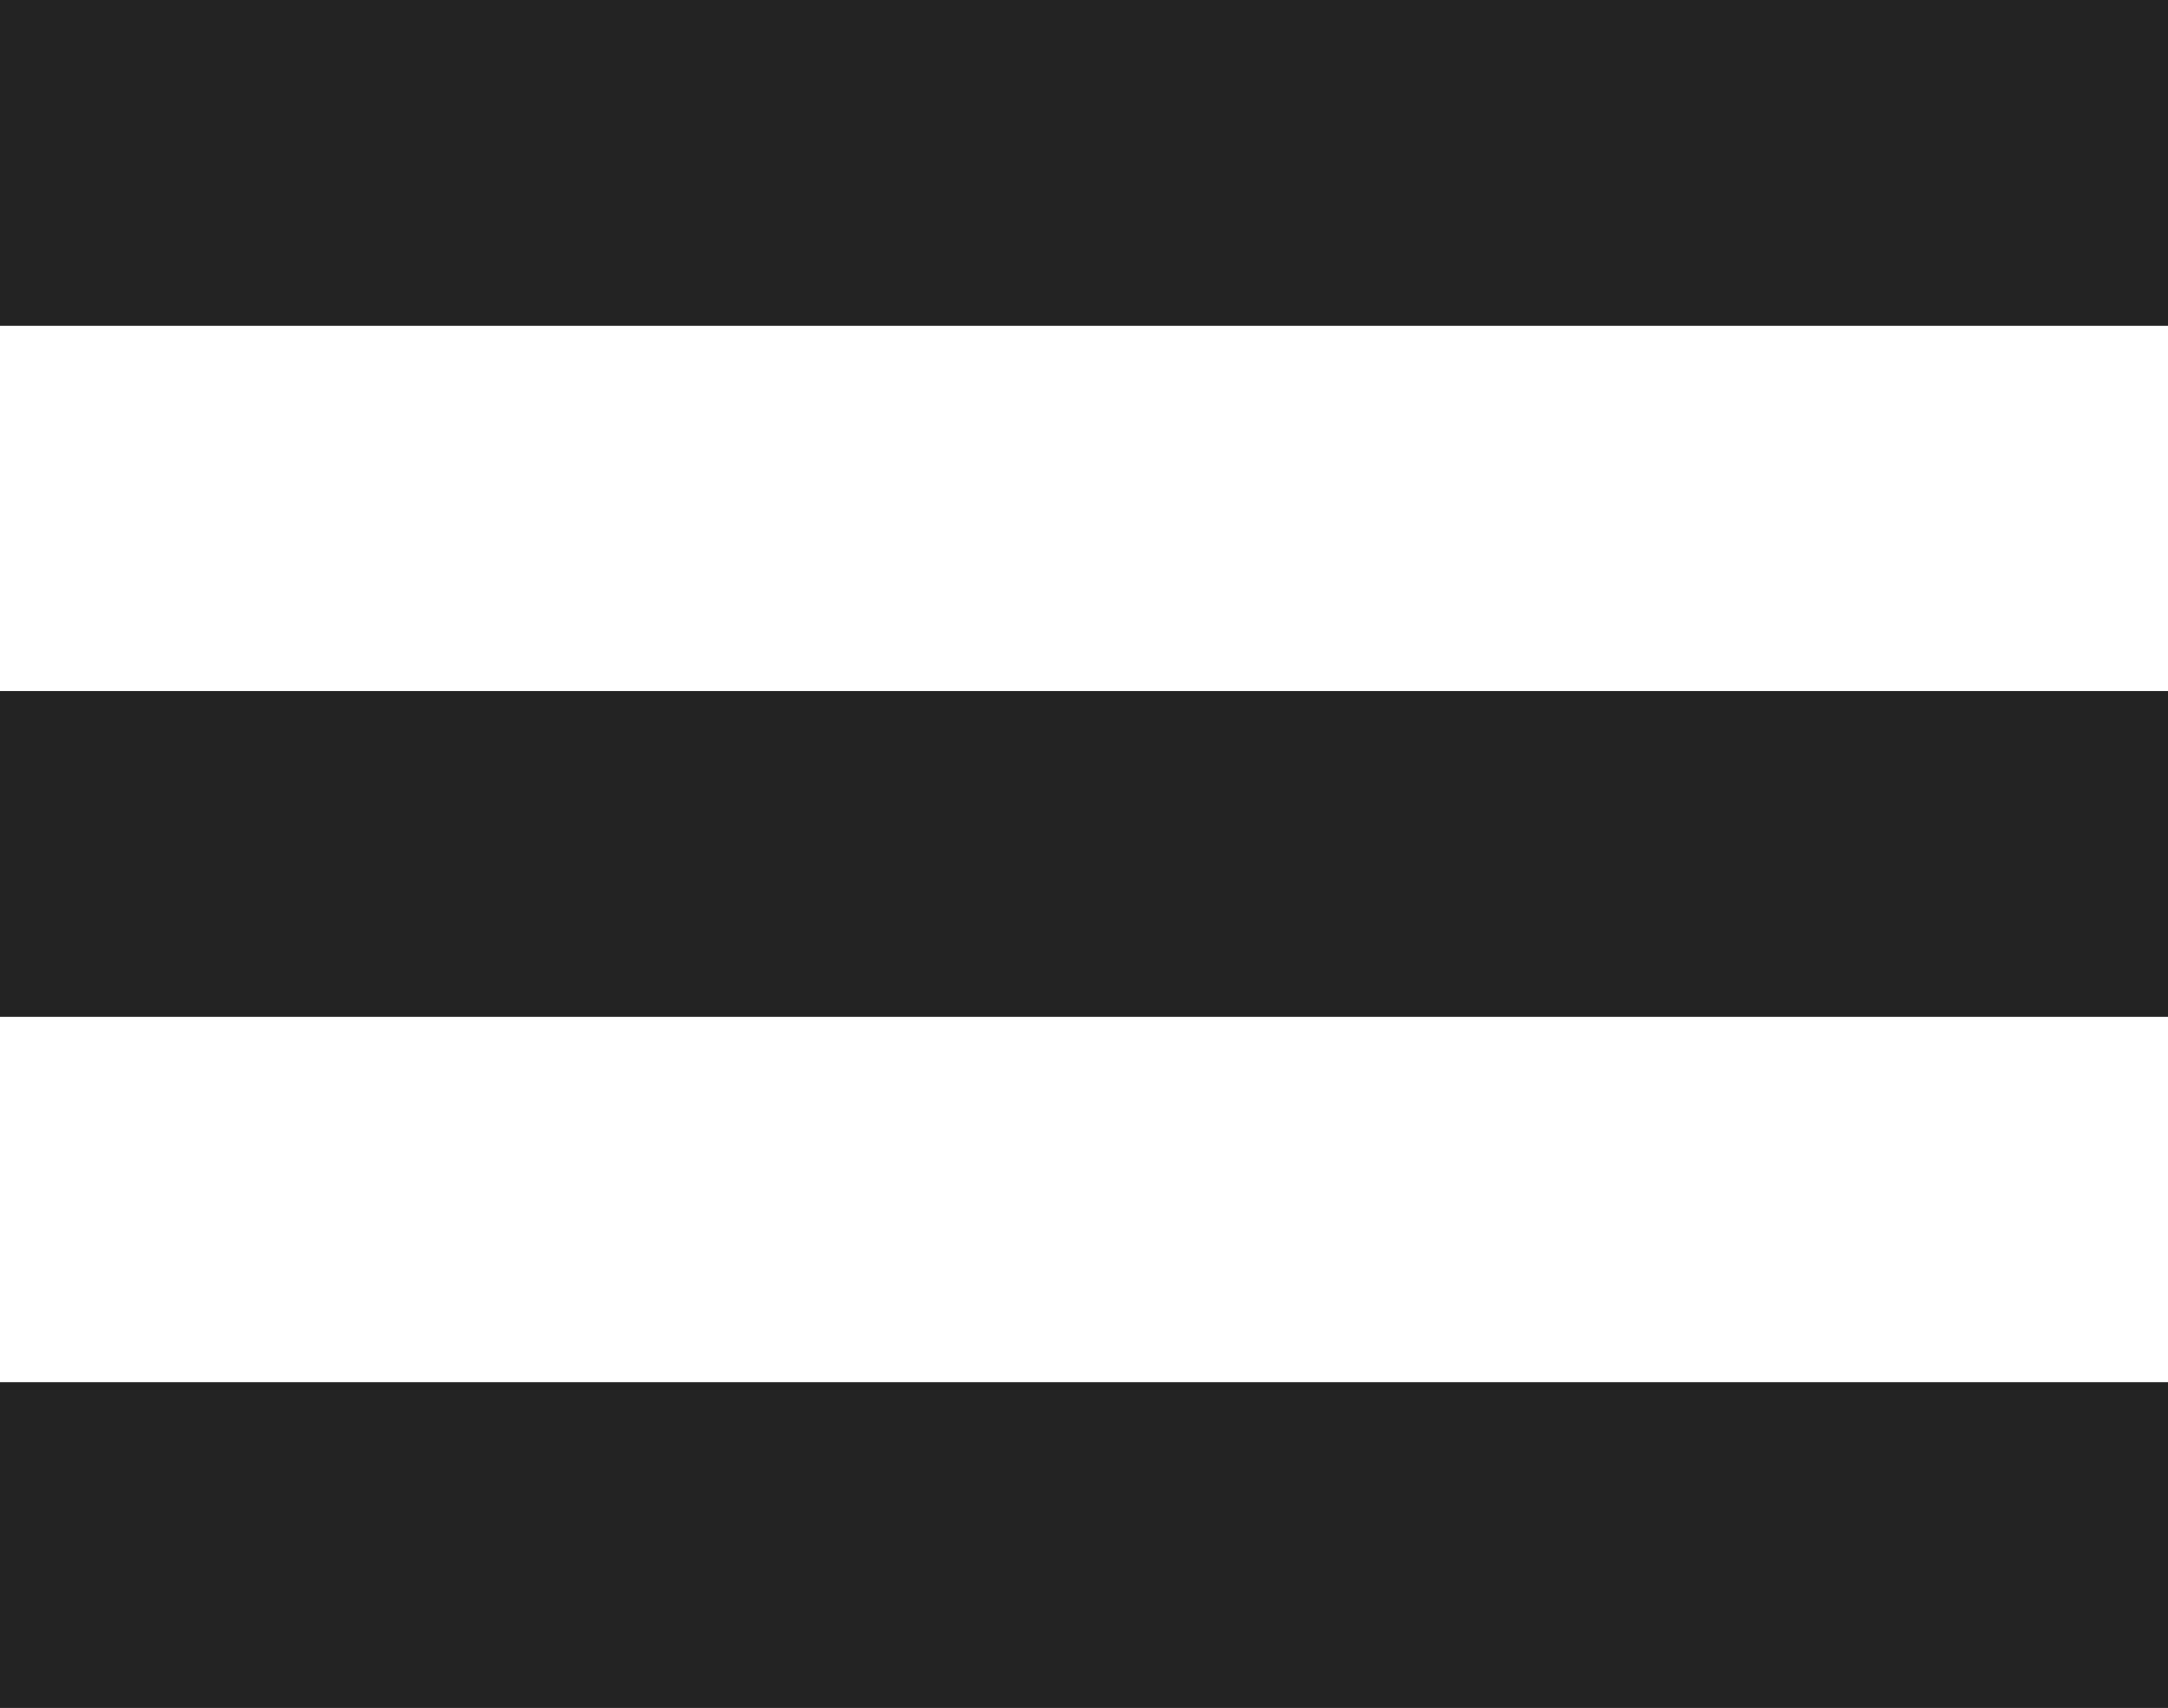 <svg xmlns="http://www.w3.org/2000/svg" width="26.611" height="20.969" viewBox="0 0 26.611 20.969"><defs><style>.a{fill:none;stroke:#232323;stroke-width:4px;}</style></defs><g transform="translate(-324.5 -21.5)"><line class="a" x2="26.611" transform="translate(324.5 31.984)"/><line class="a" x2="26.611" transform="translate(324.5 23.5)"/><line class="a" x2="26.611" transform="translate(324.5 40.469)"/></g></svg>